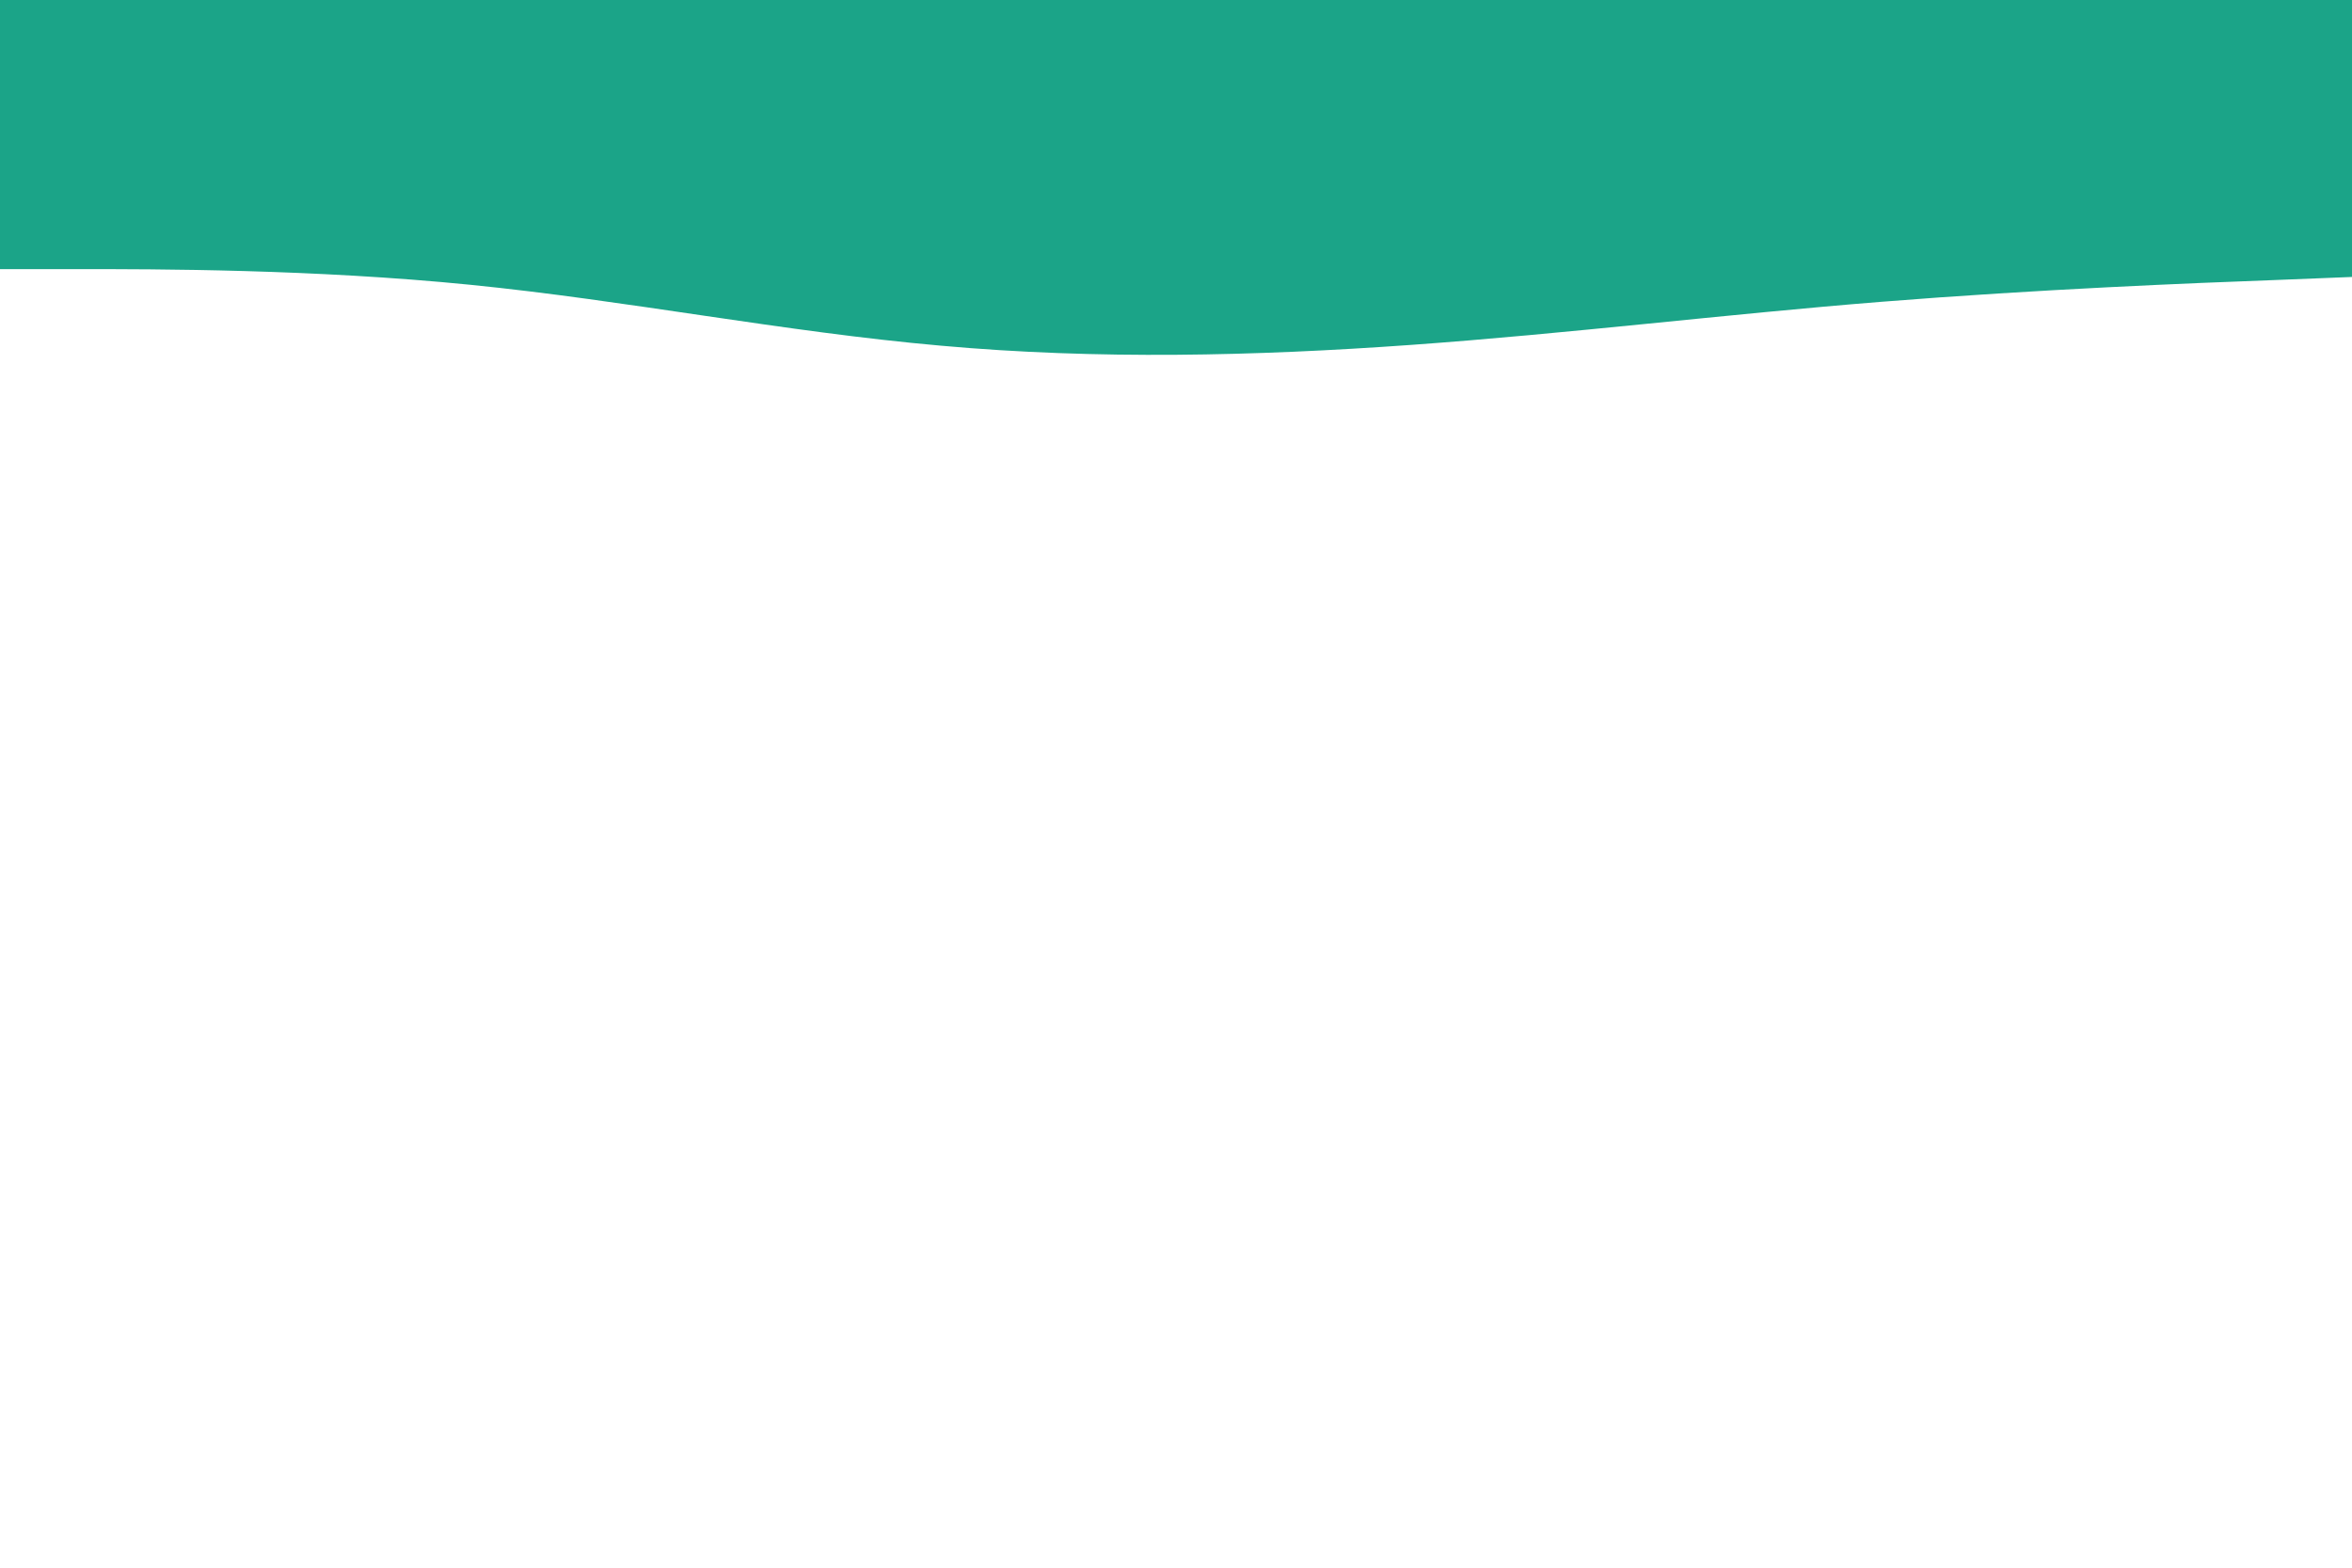 <svg id="visual" viewBox="0 0 900 600" width="900" height="600" xmlns="http://www.w3.org/2000/svg" xmlns:xlink="http://www.w3.org/1999/xlink" version="1.1"><path d="M0 103L30 103C60 103 120 103 180 109C240 115 300 127 360 132.3C420 137.7 480 136.3 540 132C600 127.7 660 120.3 720 115.5C780 110.7 840 108.3 870 107.2L900 106L900 0L870 0C840 0 780 0 720 0C660 0 600 0 540 0C480 0 420 0 360 0C300 0 240 0 180 0C120 0 60 0 30 0L0 0Z" fill="#1ba488" stroke-linecap="round" stroke-linejoin="miter"></path></svg>